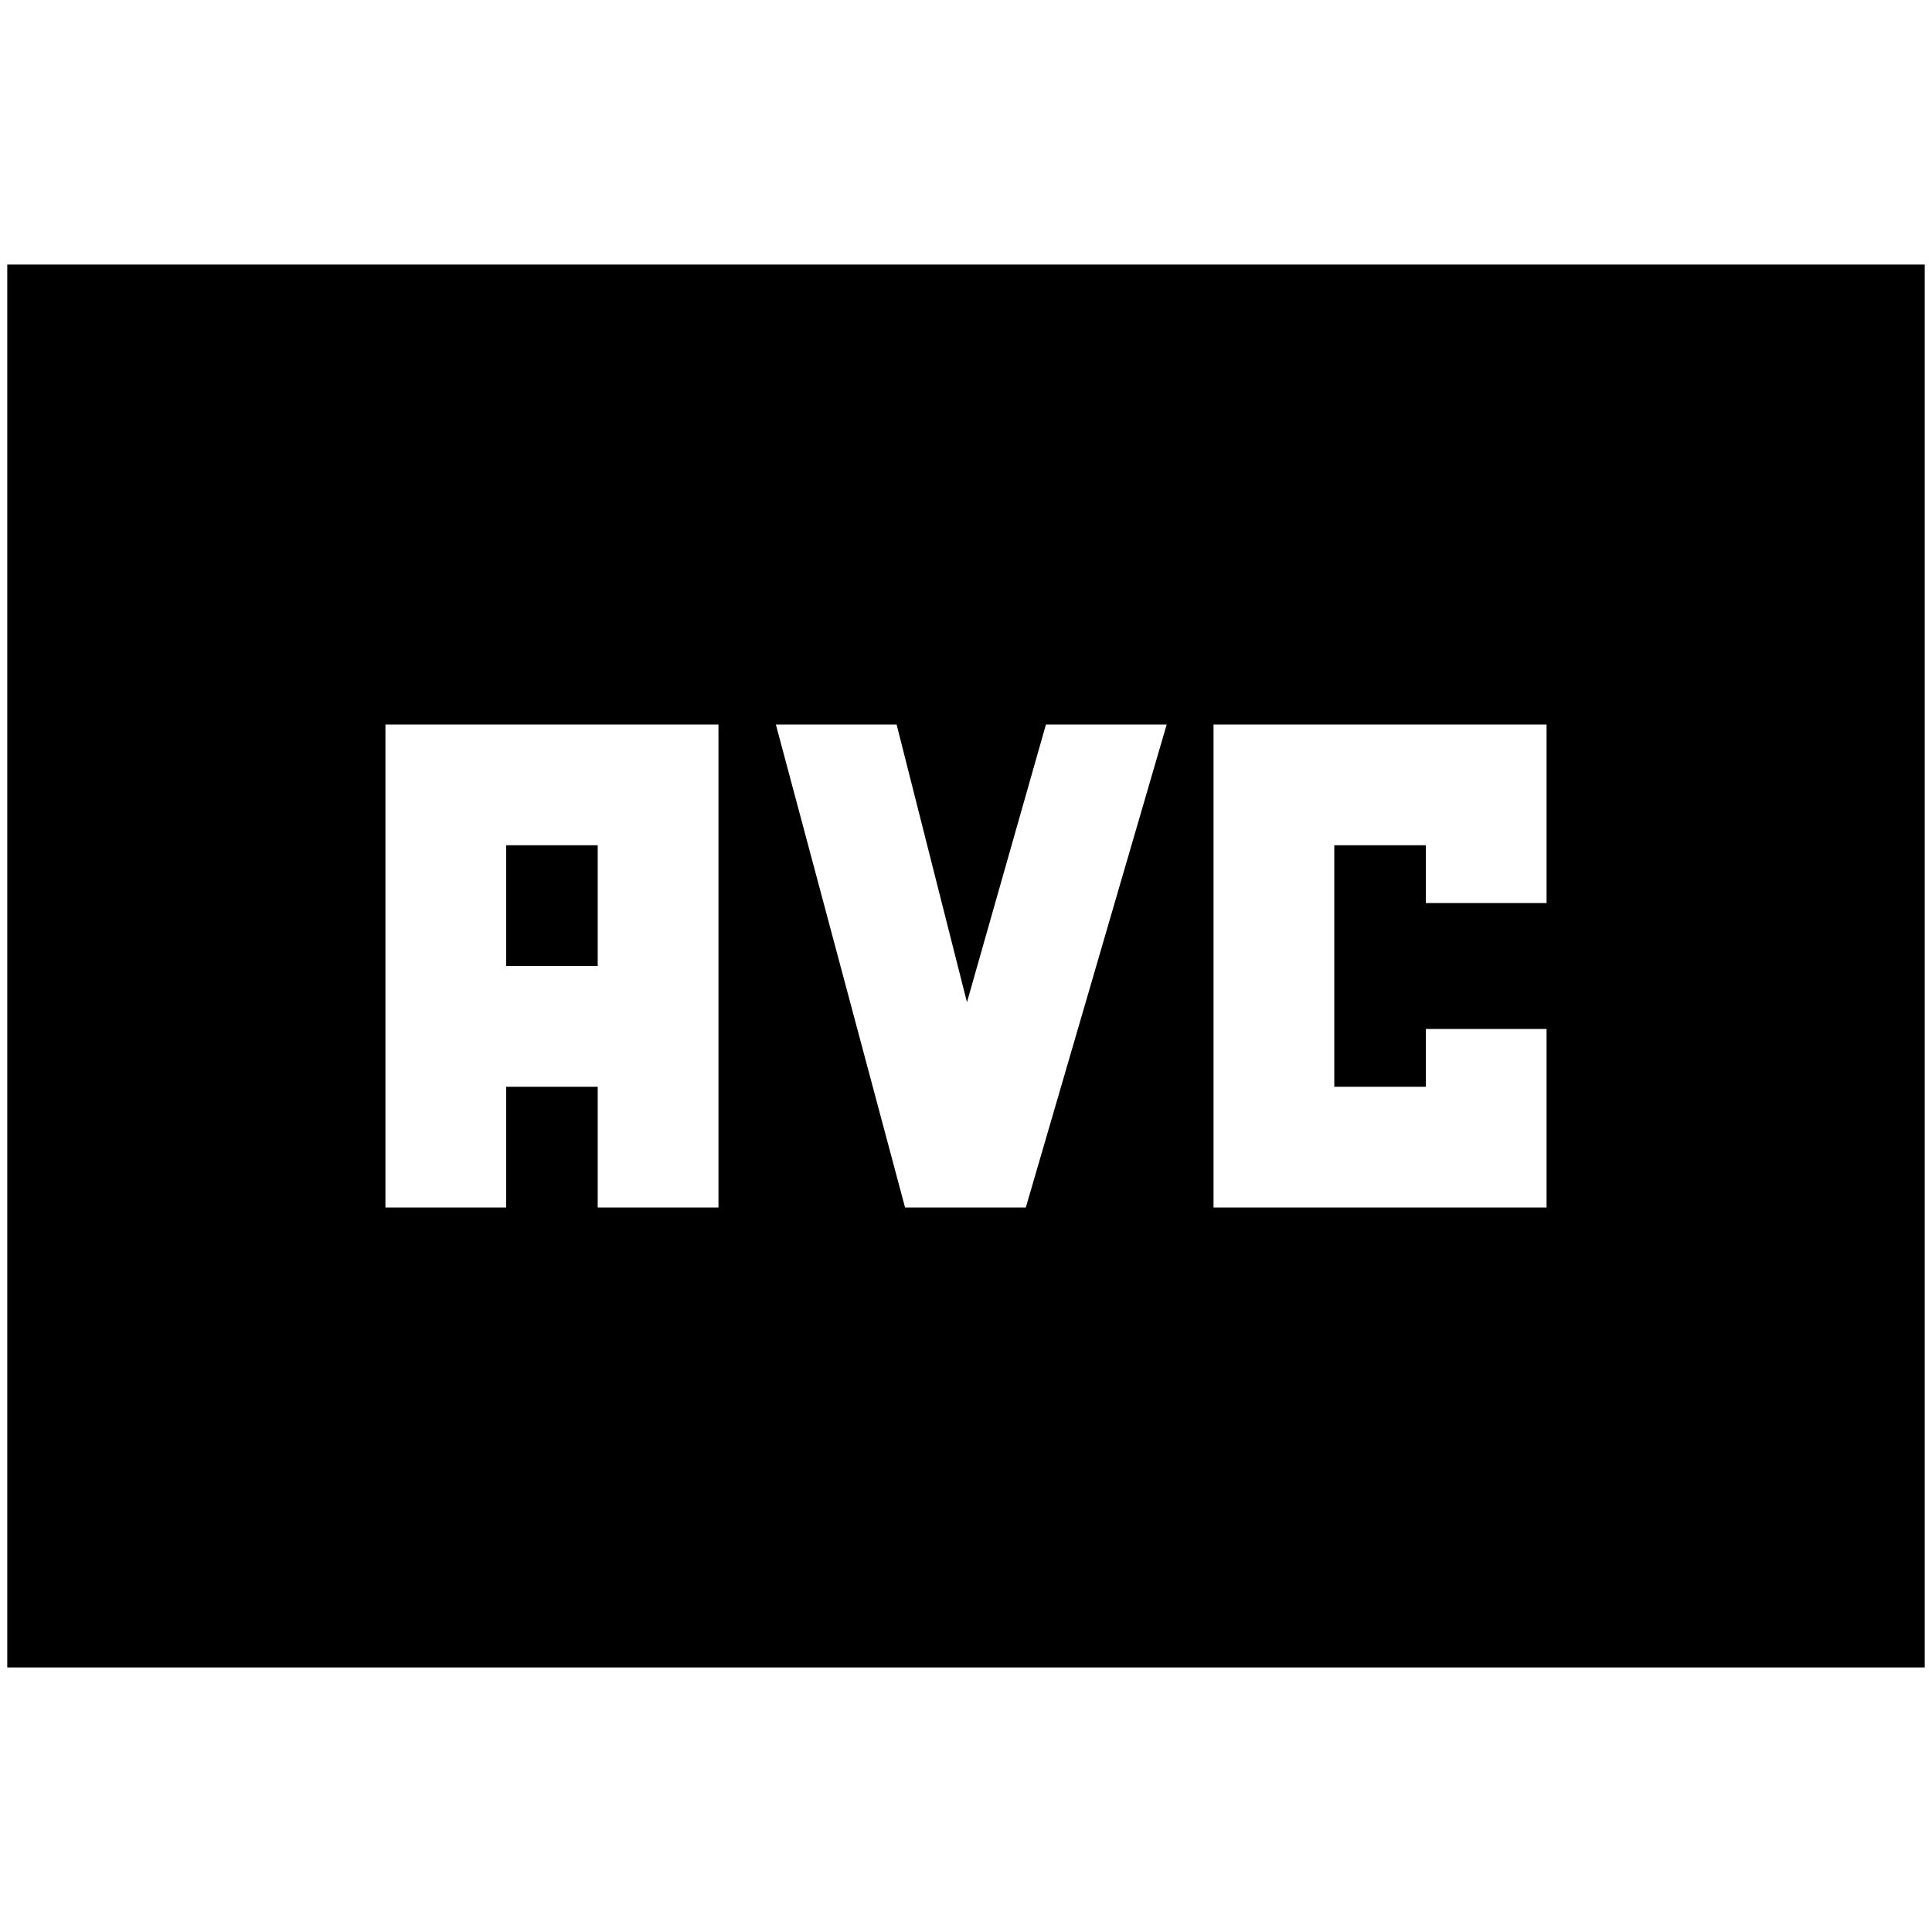 <svg xmlns="http://www.w3.org/2000/svg" height="24" viewBox="0 -960 960 960" width="24"><path d="M191.52-360h60v-60H297v60h60v-240H191.52v240Zm60-120v-60H297v60h-45.48Zm198.2 120h60l70-240h-60l-39.24 138-34.96-138h-60l64.2 240ZM603-360h165.48v-88.72h-60V-420H663v-120h45.48v28.72h60V-600H603v240ZM3.61-131.46v-697.08h952.78v697.08H3.61Z"/></svg>